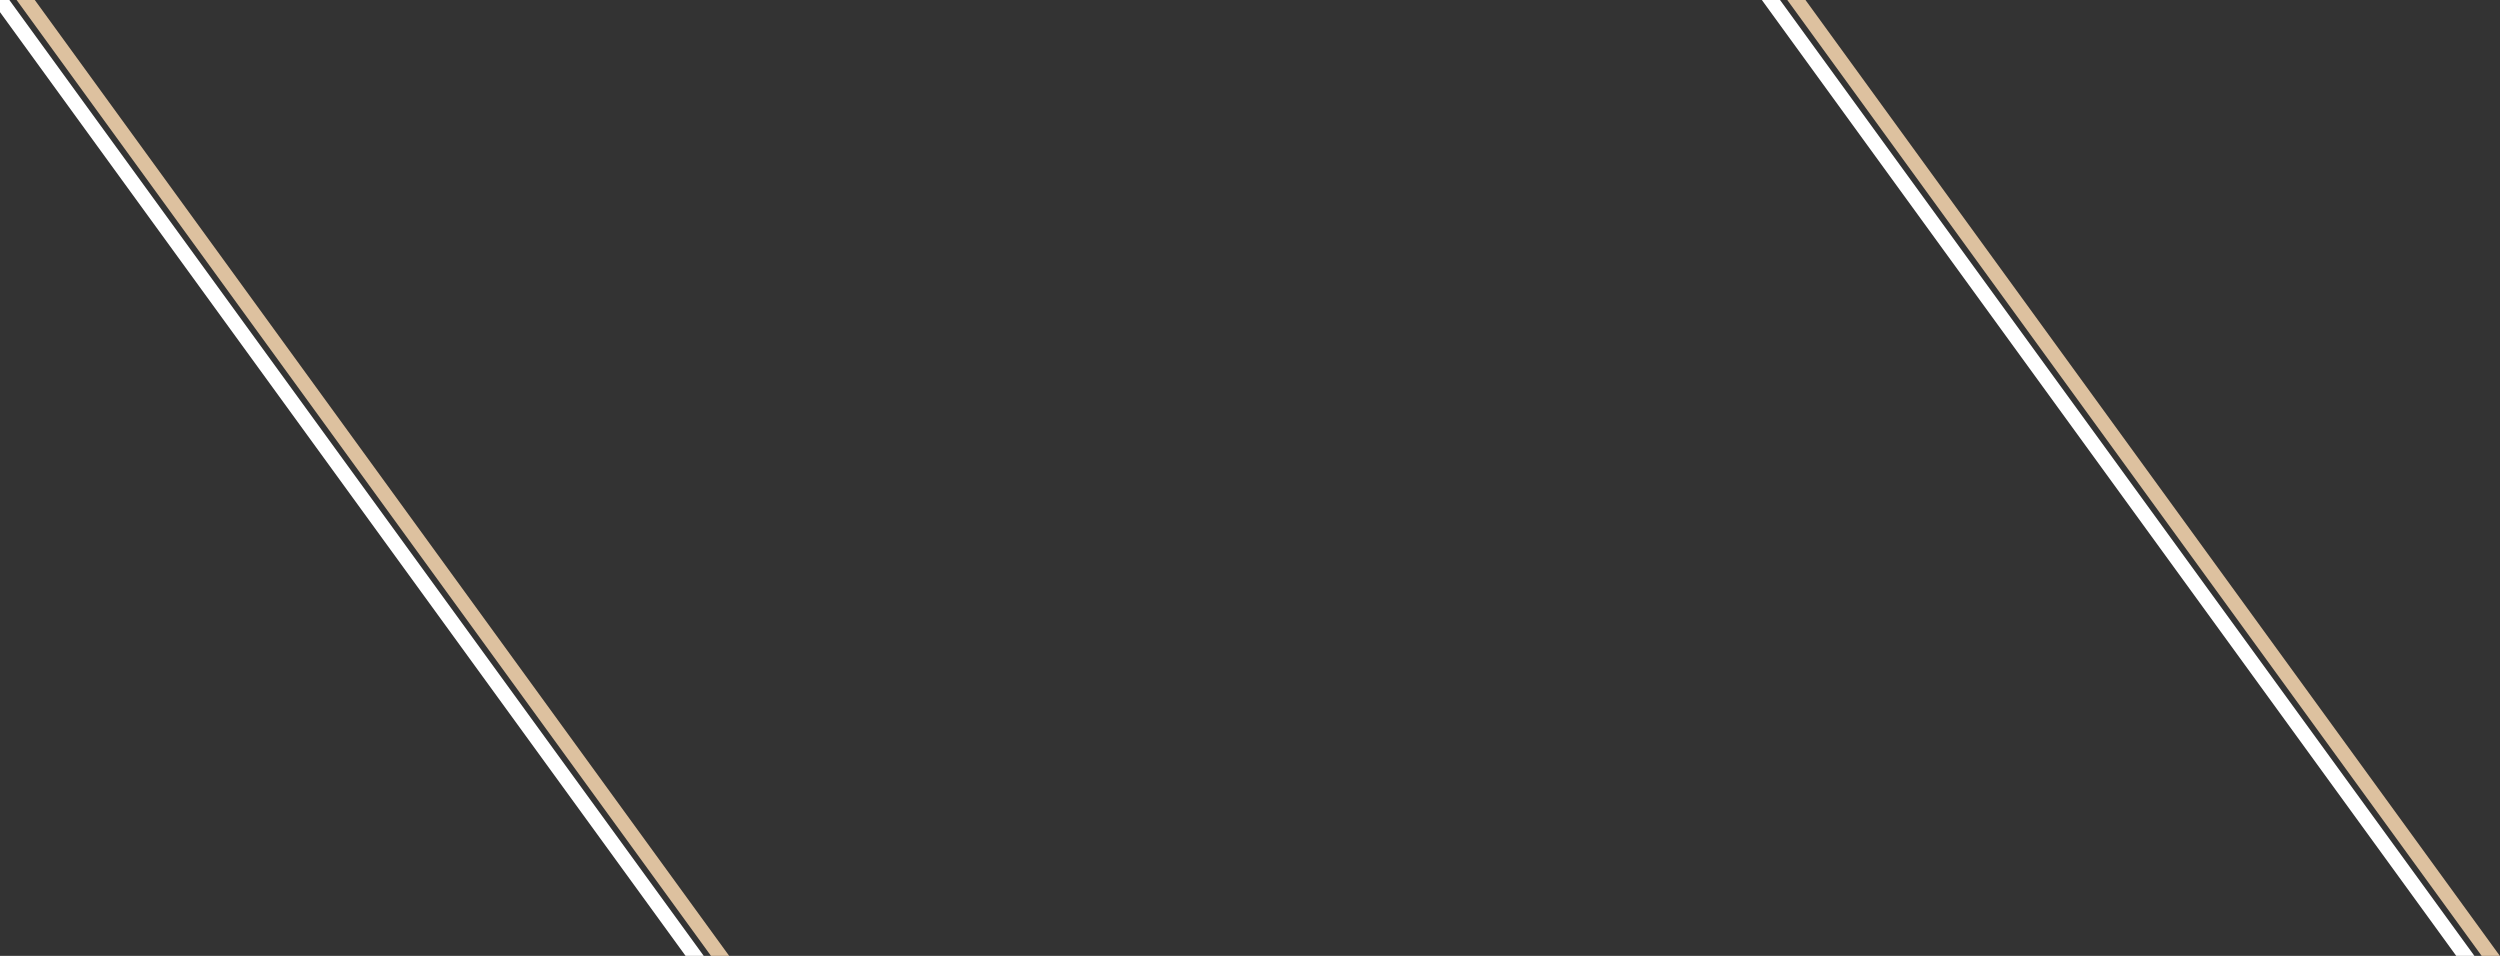 <?xml version="1.0" encoding="utf-8"?>
<!-- Generator: Adobe Illustrator 16.0.3, SVG Export Plug-In . SVG Version: 6.00 Build 0)  -->
<!DOCTYPE svg PUBLIC "-//W3C//DTD SVG 1.0//EN" "http://www.w3.org/TR/2001/REC-SVG-20010904/DTD/svg10.dtd">
<svg version="1.0" id="Livello_1" xmlns="http://www.w3.org/2000/svg" xmlns:xlink="http://www.w3.org/1999/xlink" x="0px" y="0px"
	 width="170px" height="65px" viewBox="0 0 170 65" enable-background="new 0 0 170 65" xml:space="preserve">
<rect x="0" y="0" width="170" height="65" fill="#333333" stroke="none"/>
<line fill="none" stroke="#DDC19F" stroke-miterlimit="10" x1="-1.159" y1="-4.002" x2="50.595" y2="67.242"/>
<line fill="none" stroke="#FFFFFF" stroke-miterlimit="10" x1="-2.889" y1="-4.002" x2="48.866" y2="67.242"/>
<line fill="none" stroke="#DDC19F" stroke-miterlimit="10" x1="119.247" y1="-4.002" x2="171.001" y2="67.242"/>
<line fill="none" stroke="#FFFFFF" stroke-miterlimit="10" x1="117.517" y1="-4.002" x2="169.271" y2="67.242"/>
</svg>
